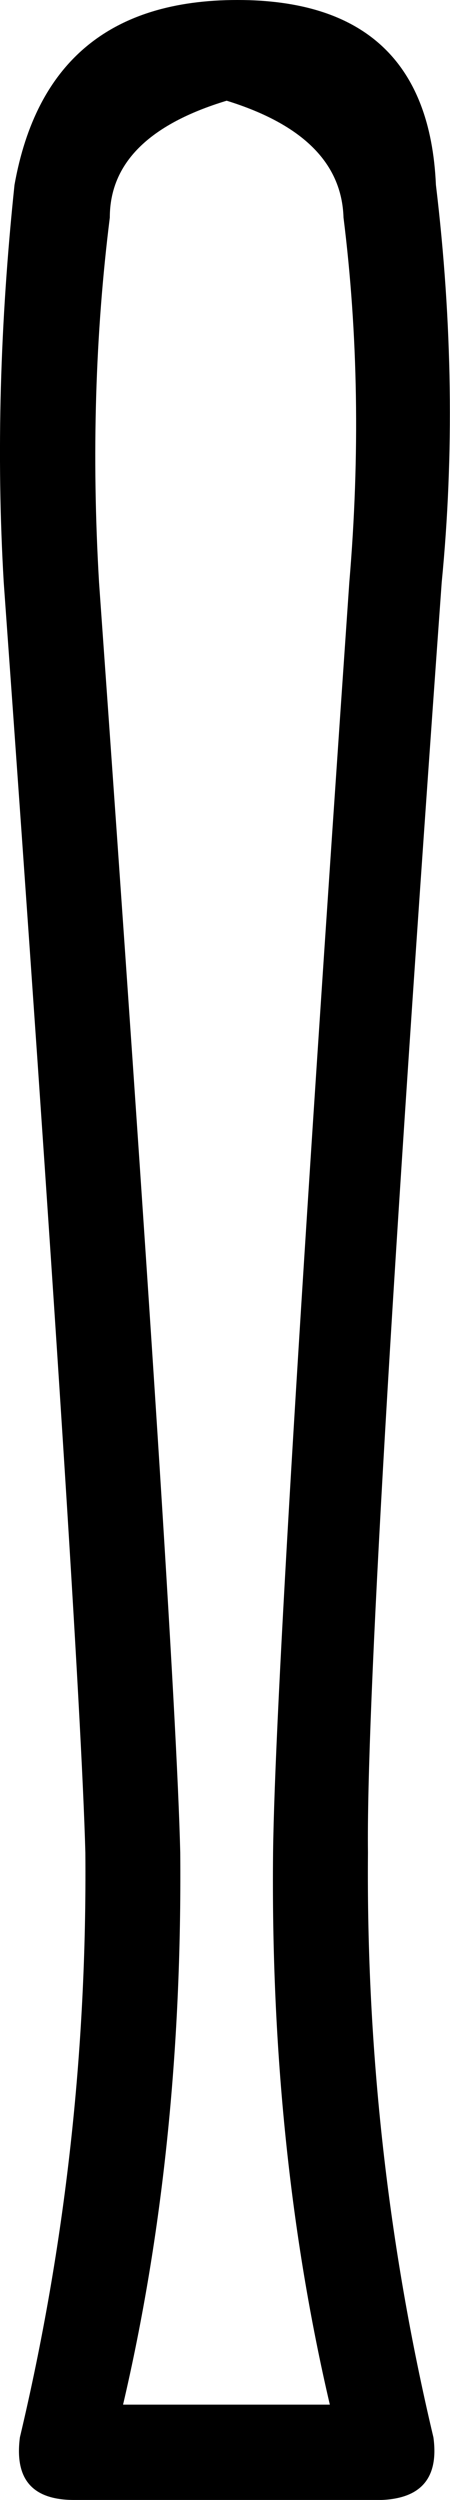 <svg xmlns="http://www.w3.org/2000/svg" viewBox="0 0 108.6 603.2"><path d="M106.6 140.5C94.3 311.6 88.4 413.7 88.8 447c-.4 47.7 4.8 94.7 15.8 141.1 1.3 9.6-2.8 14.7-12.5 15.1H17.9c-10.1 0-14.4-5-13.1-15.1 11-46.4 16.2-93.4 15.8-141.1-.9-33.3-7.4-135.4-19.7-306.5-1.8-30.7-.9-62.6 2.6-95.9C8.8 14.9 26.7 0 57.3 0s46.6 14.9 47.9 44.6c4 33.3 4.4 65.2 1.4 95.9zm-23.7-88c-.4-13.1-9.8-22.5-28.2-28.2C35.9 30 26.5 39.4 26.5 52.5c-3.5 28-4.4 57.3-2.6 88C36.1 311.6 42.7 413.7 43.5 447c.4 47.7-4.2 92.1-13.8 133.2h49.9C70 539.1 65.4 494.7 65.9 447c.4-33.3 6.6-135.4 18.4-306.5 2.6-30.7 2.1-60-1.4-88z"/></svg>